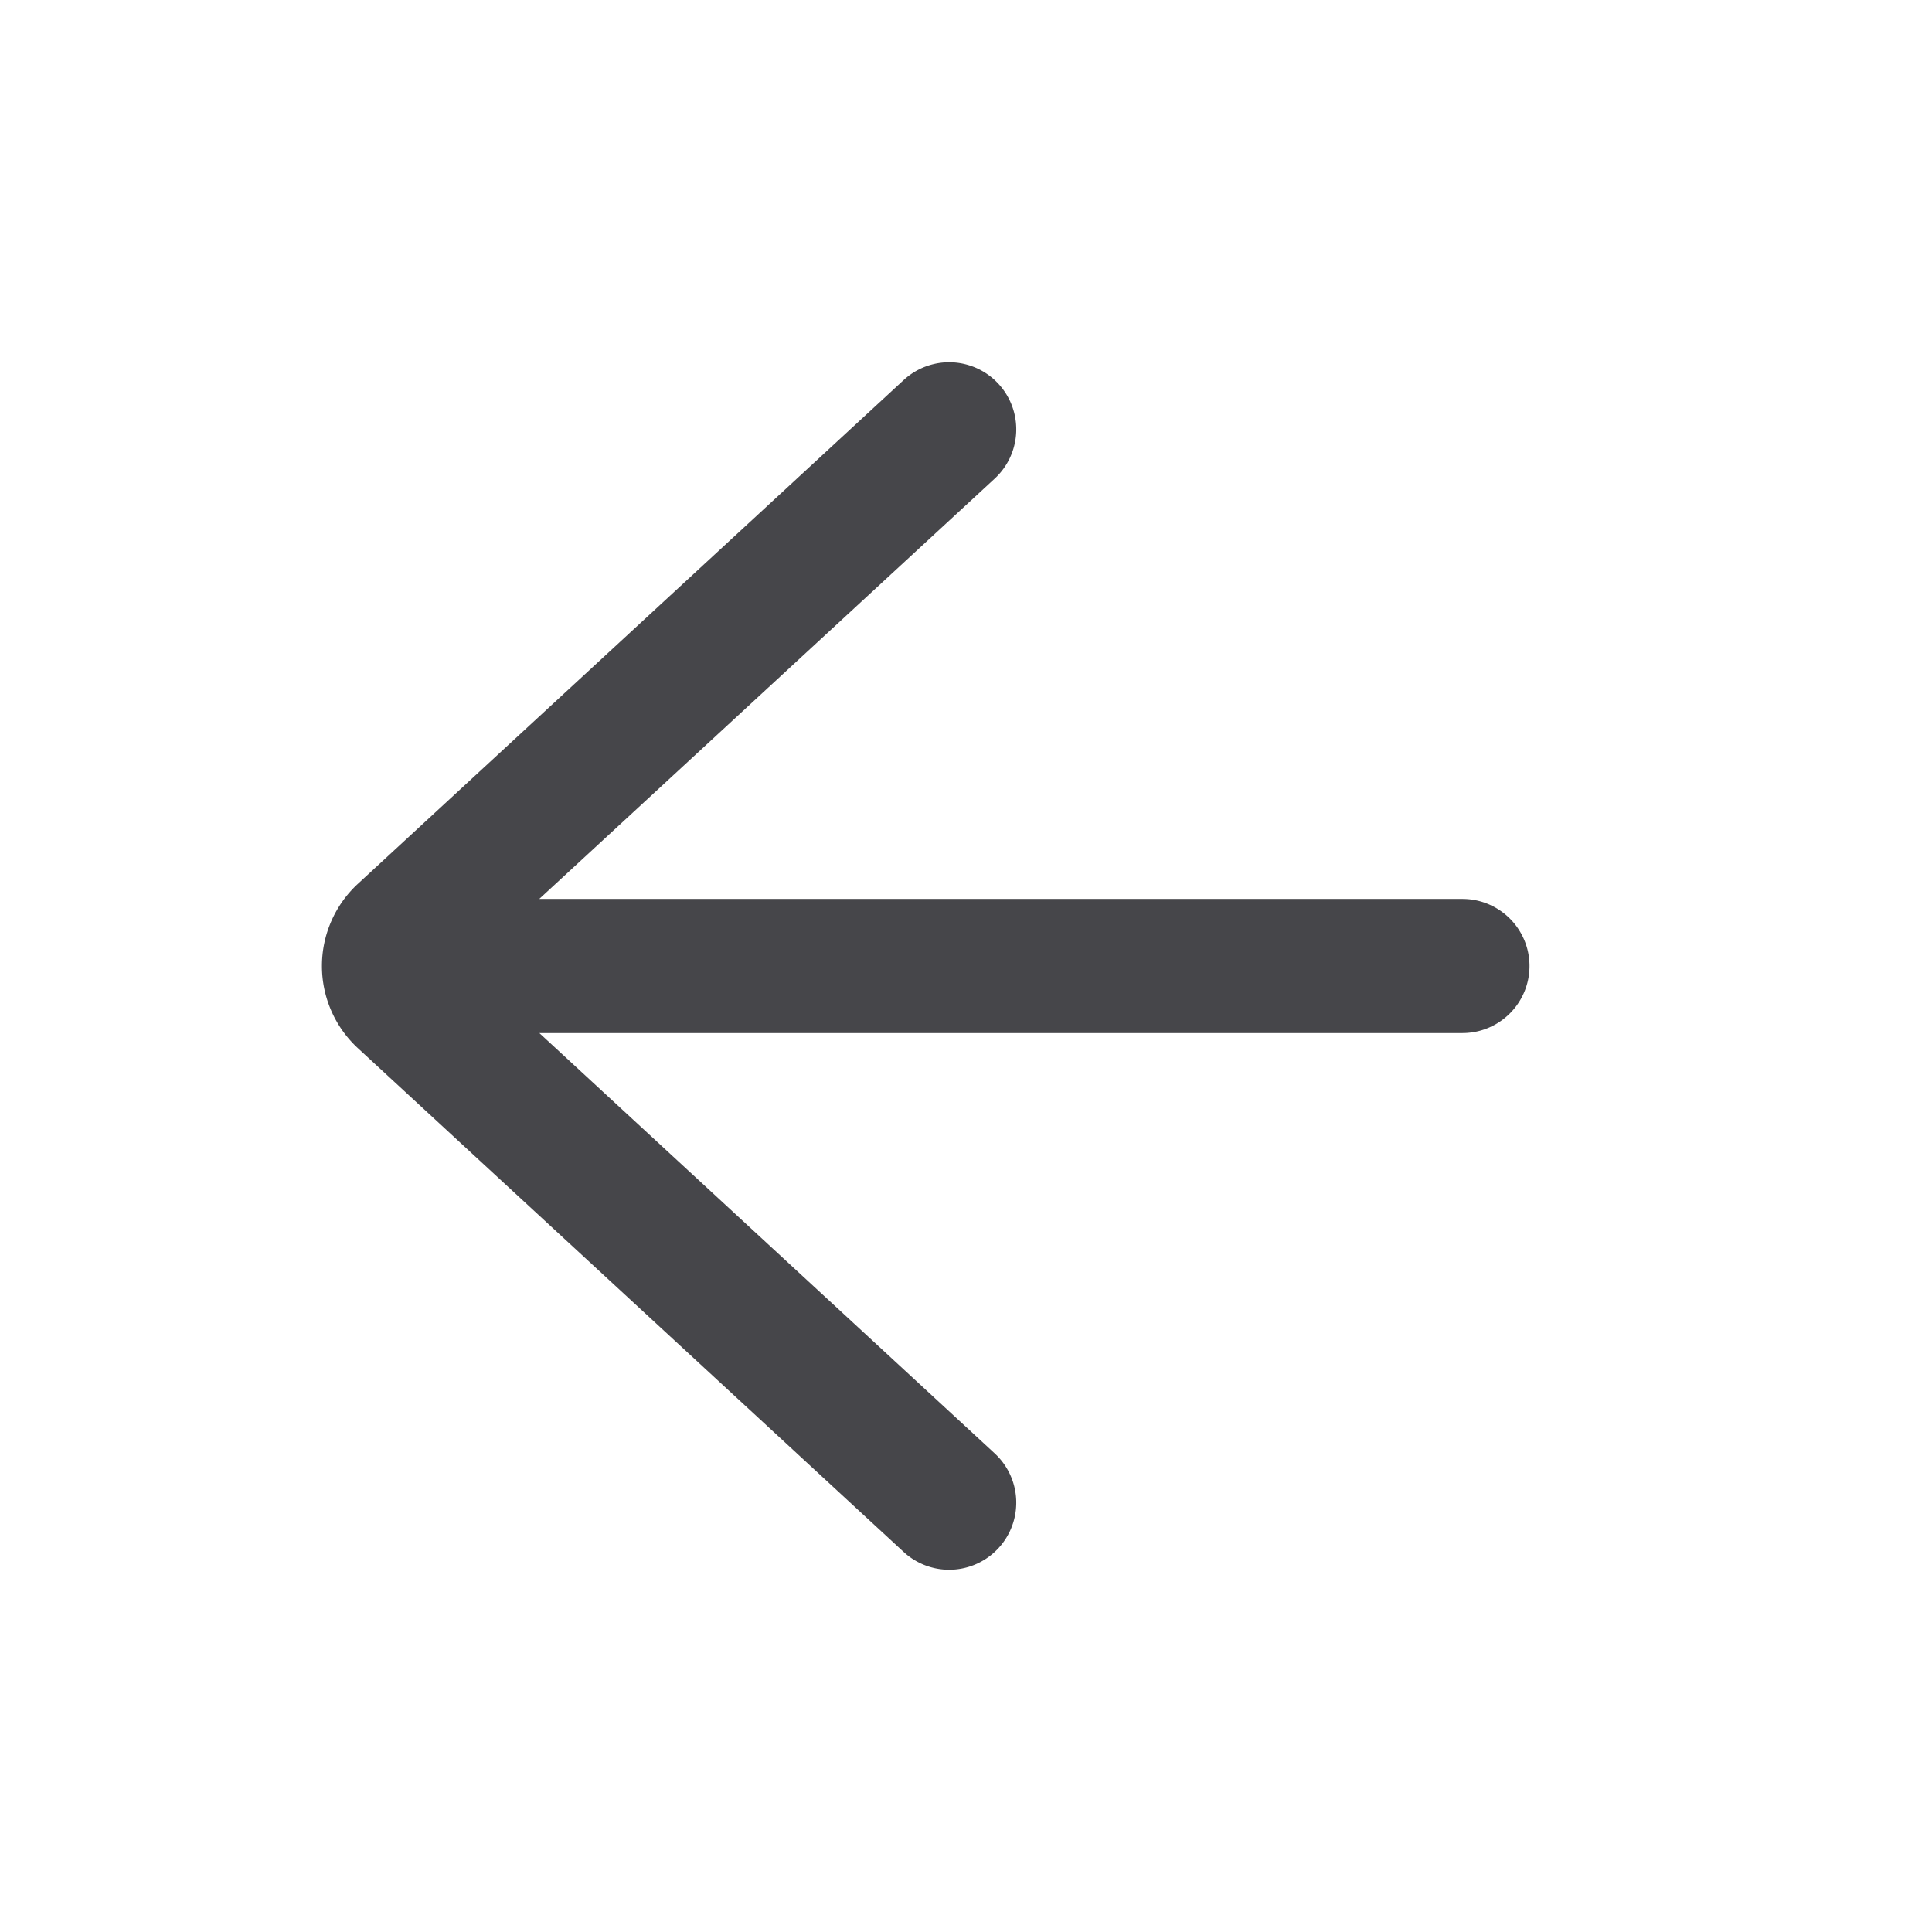 <svg xmlns="http://www.w3.org/2000/svg" fill="none" viewBox="0 0 24 24"><path fill="#46464A" fill-rule="evenodd" d="M6.701 11.167h11.466a.833.833 0 0 1 0 1.666H6.7l5.656 5.221a.833.833 0 0 1-1.13 1.225l-6.78-6.258a1.39 1.39 0 0 1 0-2.042l6.78-6.258a.833.833 0 1 1 1.13 1.225L6.7 11.166Z" clip-rule="evenodd"/></svg>